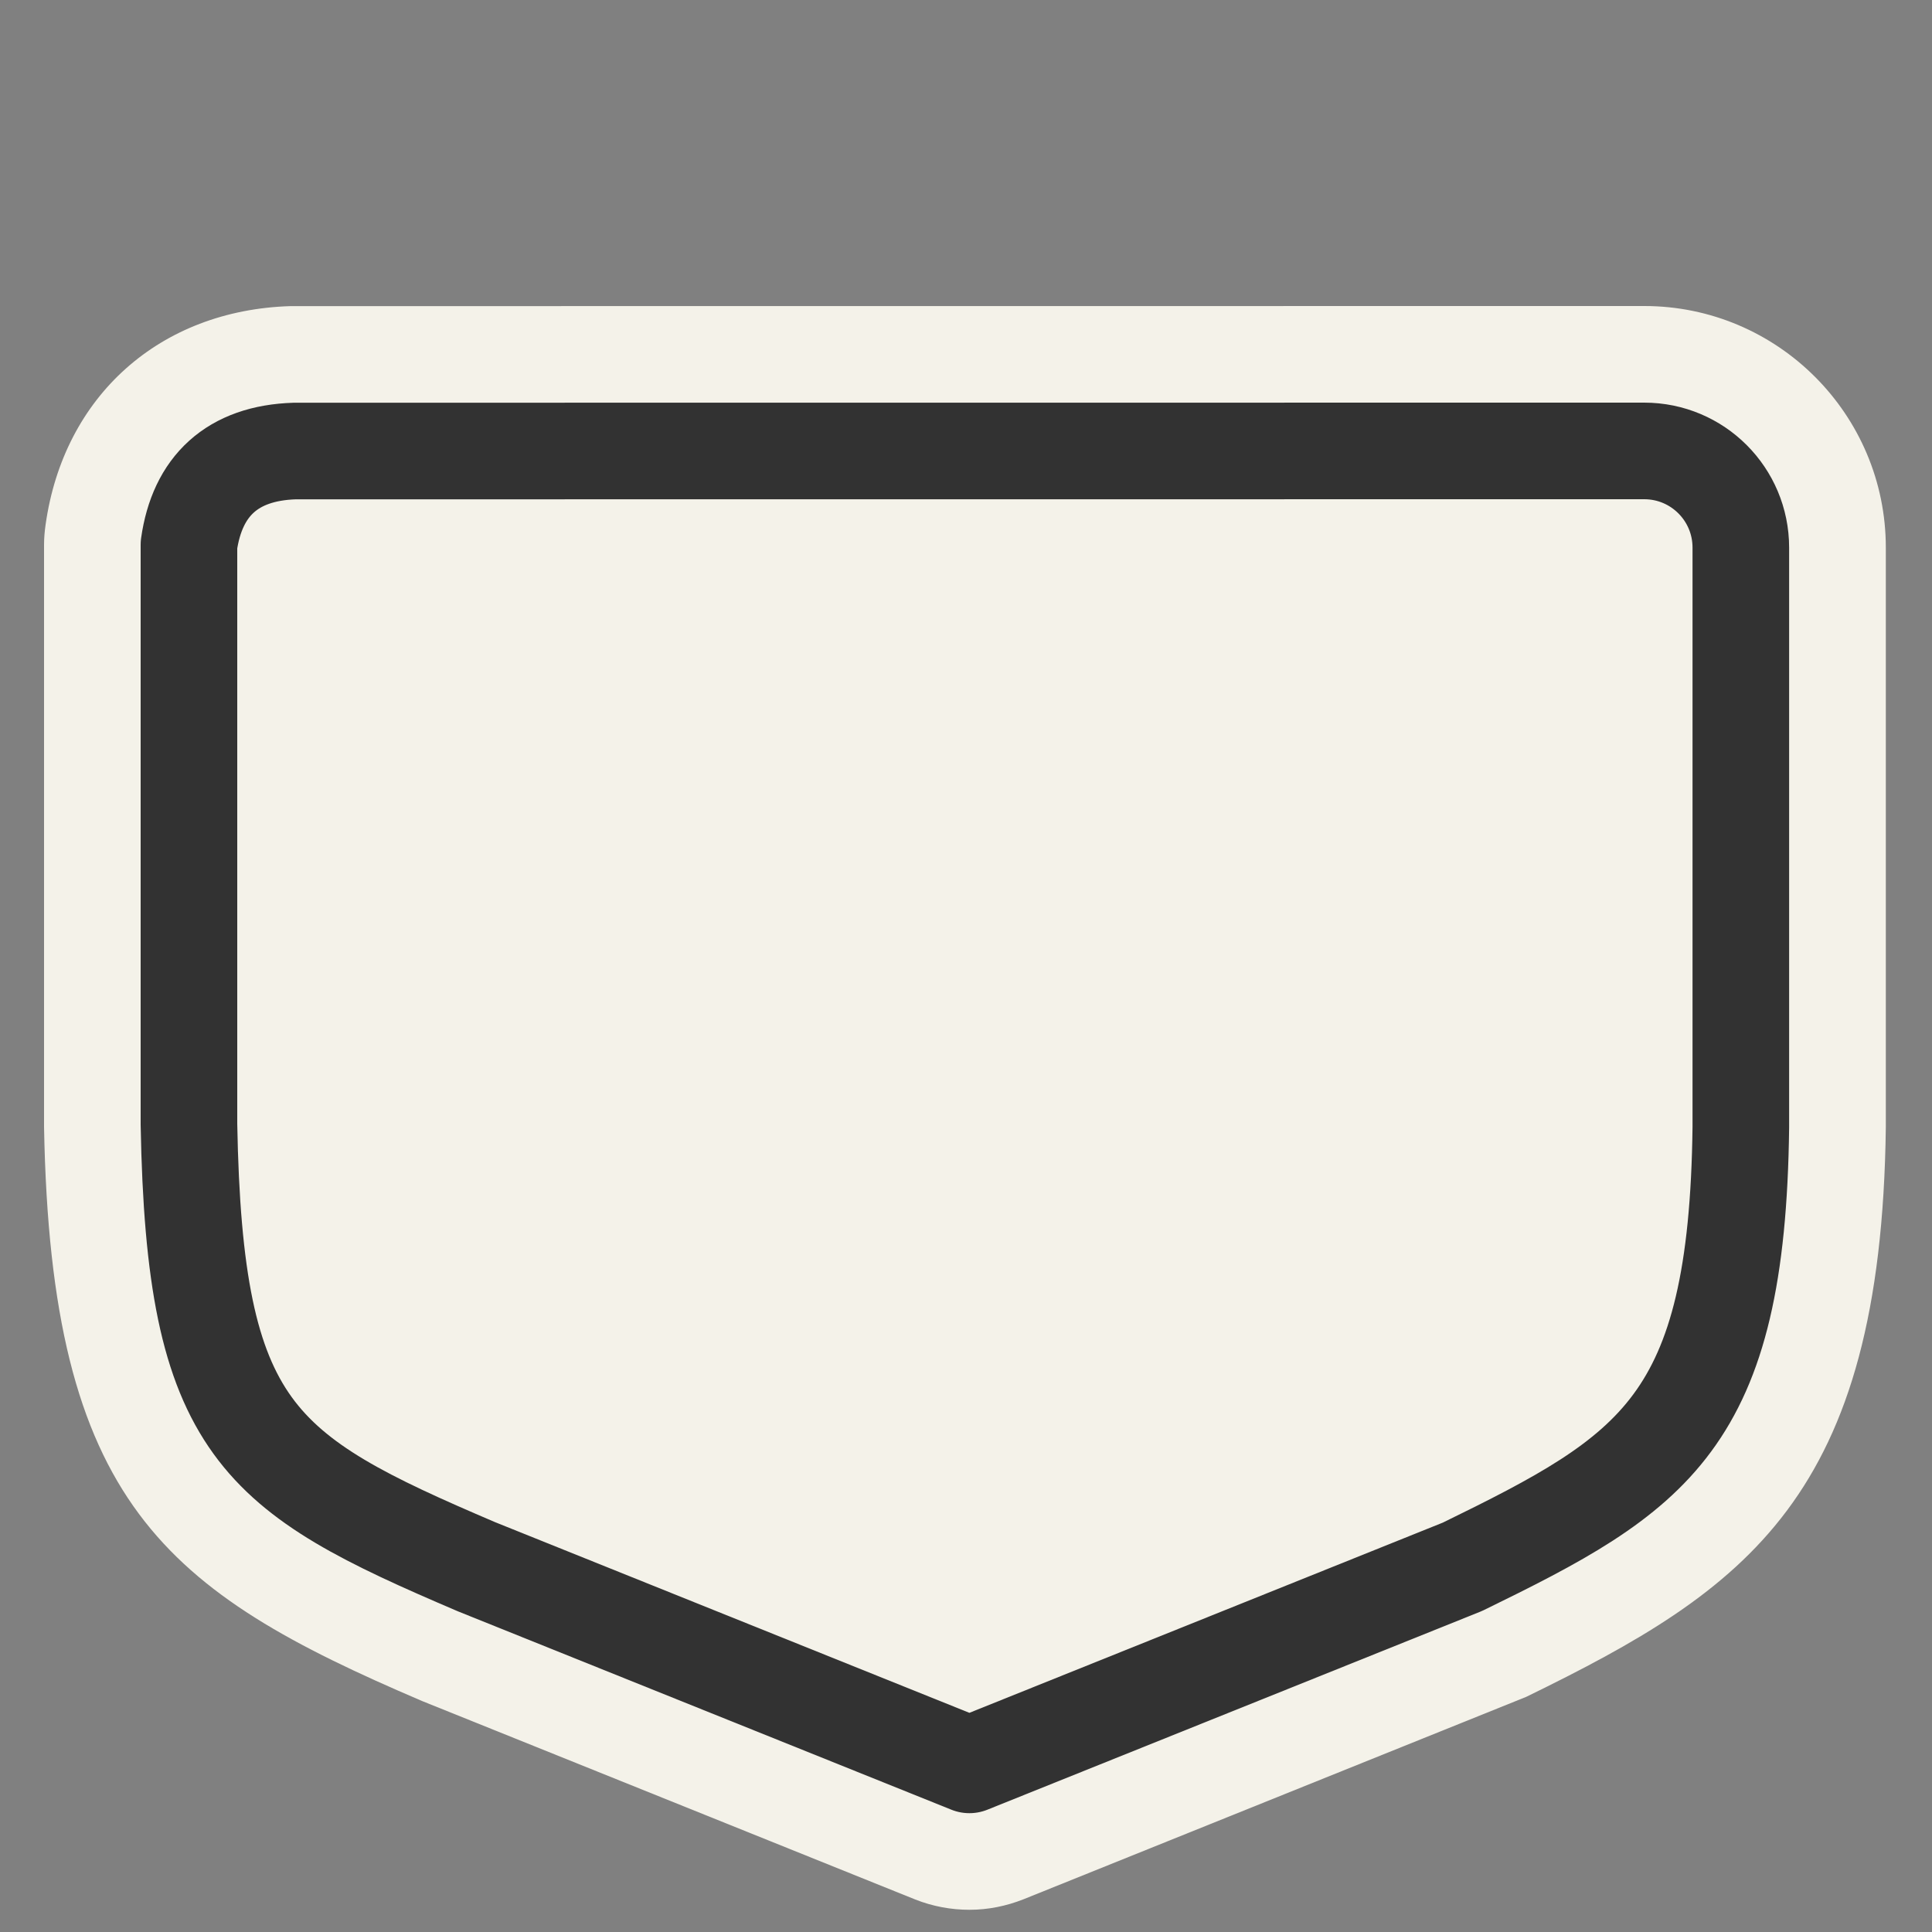<?xml version="1.0" encoding="iso-8859-1"?>
<!-- Generator: Adobe Illustrator 16.0.3, SVG Export Plug-In . SVG Version: 6.00 Build 0)  -->
<!DOCTYPE svg PUBLIC "-//W3C//DTD SVG 1.1//EN" "http://www.w3.org/Graphics/SVG/1.1/DTD/svg11.dtd">
<svg version="1.1" id="white_x5F_pentagon_x5F_round-layer"
	 xmlns="http://www.w3.org/2000/svg" xmlns:xlink="http://www.w3.org/1999/xlink" x="0px" y="0px" width="20px" height="20px"
	 viewBox="0 0 20 20" style="enable-background:new 0 0 20 20;" xml:space="preserve">
<rect x="0" y="0" width="20" height="20" fill="#808080" stroke="none"/>
<g id="white_x5F_pentagon_x5F_round">
	<rect style="fill:none;" width="20" height="20"/>
	<path style="fill:#F4F2E9;" d="M10.035,19.77c-0.189,0-0.379-0.035-0.559-0.106l-5.104-2.054c-2.672-1.141-3.846-2.047-3.916-5.943
		V5.639c0-0.069,0.006-0.139,0.016-0.208C0.66,4.097,1.656,3.21,3.006,3.169l14.016-0.001c1.379,0,2.5,1.122,2.5,2.501v6
		c-0.047,3.829-1.438,4.782-3.723,5.897l-5.203,2.095C10.416,19.732,10.229,19.77,10.035,19.77z"/>
	<path style="fill:none;stroke:#323232;stroke-linecap:round;stroke-linejoin:round;" d="M17.021,4.668c0.553,0,1,0.448,1,1.001v6
		c-0.037,3.065-0.896,3.581-2.881,4.55l-5.105,2.051l-5.102-2.051c-2.27-0.969-2.92-1.406-2.977-4.58v-6
		c0.086-0.606,0.447-0.95,1.096-0.97L17.021,4.668L17.021,4.668z"/>
</g>
</svg>
